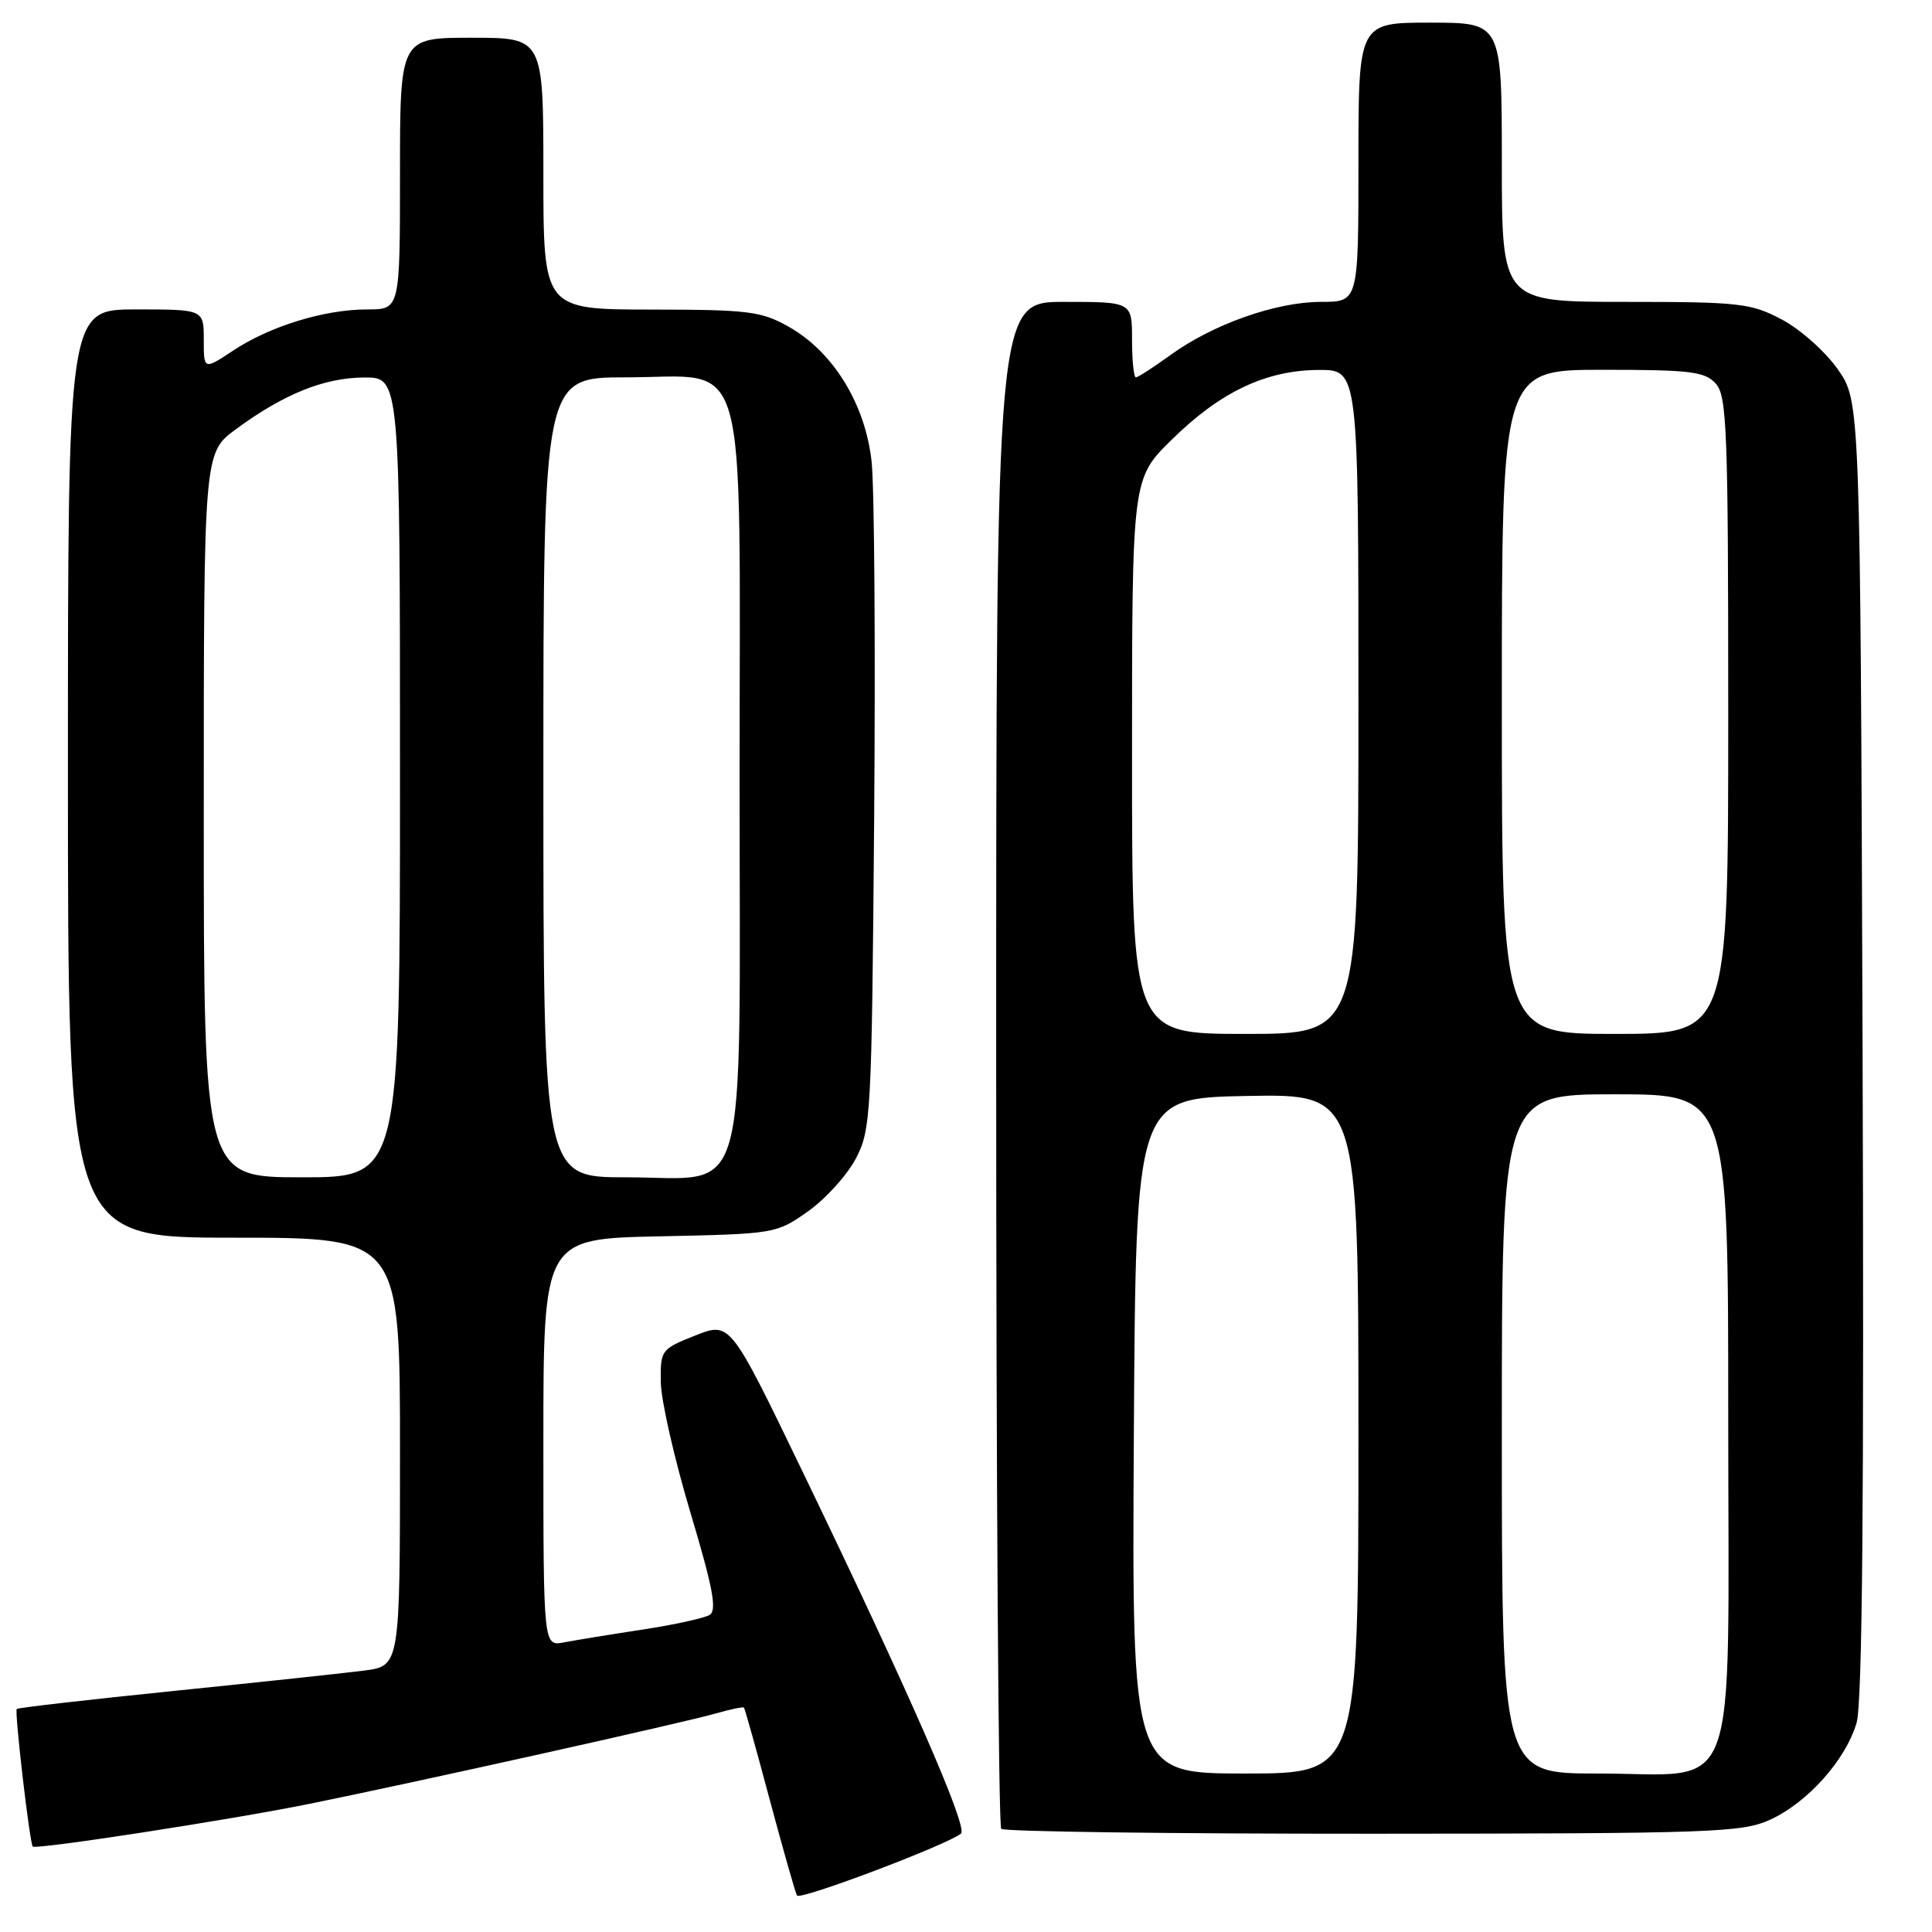 <?xml version="1.0" encoding="UTF-8" standalone="no"?>
<!DOCTYPE svg PUBLIC "-//W3C//DTD SVG 1.1//EN" "http://www.w3.org/Graphics/SVG/1.1/DTD/svg11.dtd" >
<svg xmlns="http://www.w3.org/2000/svg" xmlns:xlink="http://www.w3.org/1999/xlink" version="1.1" viewBox="0 0 256 256">
 <g >
 <path fill="currentColor"
d=" M 127.34 242.95 C 128.29 242.12 120.33 223.95 106.26 194.82 C 96.75 175.13 96.75 175.13 92.13 176.96 C 87.60 178.76 87.50 178.89 87.56 183.15 C 87.59 185.54 89.35 193.28 91.46 200.34 C 94.45 210.32 95.03 213.36 94.04 213.98 C 93.34 214.41 89.33 215.29 85.13 215.93 C 80.93 216.57 76.26 217.33 74.75 217.62 C 72.00 218.16 72.00 218.16 72.00 191.15 C 72.00 164.14 72.00 164.14 87.42 163.82 C 102.71 163.50 102.87 163.48 107.08 160.50 C 109.41 158.85 112.26 155.70 113.41 153.50 C 115.41 149.67 115.51 147.80 115.83 108.50 C 116.01 85.95 115.86 64.68 115.50 61.24 C 114.69 53.59 110.43 46.63 104.50 43.29 C 100.87 41.24 99.17 41.03 86.25 41.02 C 72.00 41.00 72.00 41.00 72.00 23.00 C 72.00 5.00 72.00 5.00 62.50 5.00 C 53.00 5.00 53.00 5.00 53.00 23.00 C 53.00 41.00 53.00 41.00 48.66 41.00 C 43.00 41.00 35.79 43.21 30.90 46.45 C 27.00 49.03 27.00 49.03 27.00 45.01 C 27.00 41.00 27.00 41.00 18.00 41.00 C 9.00 41.00 9.00 41.00 9.00 102.50 C 9.00 164.00 9.00 164.00 31.00 164.00 C 53.00 164.00 53.00 164.00 53.00 192.37 C 53.00 220.74 53.00 220.74 48.25 221.36 C 45.64 221.70 34.28 222.91 23.01 224.06 C 11.74 225.21 2.38 226.28 2.22 226.45 C 1.90 226.77 3.94 244.27 4.34 244.68 C 4.78 245.11 30.54 241.14 41.00 239.02 C 55.01 236.18 90.63 228.26 94.93 227.02 C 96.82 226.48 98.46 226.14 98.58 226.27 C 98.70 226.40 100.24 231.90 102.00 238.50 C 103.77 245.10 105.39 250.80 105.61 251.17 C 106.01 251.83 125.70 244.38 127.34 242.95 Z  M 234.51 241.14 C 239.52 238.86 244.57 233.20 246.01 228.27 C 246.77 225.63 247.01 198.85 246.80 138.84 C 246.50 53.17 246.50 53.17 243.50 48.91 C 241.85 46.57 238.52 43.61 236.09 42.33 C 232.00 40.17 230.52 40.00 215.34 40.00 C 199.00 40.00 199.00 40.00 199.00 21.50 C 199.00 3.00 199.00 3.00 189.50 3.00 C 180.00 3.00 180.00 3.00 180.00 21.50 C 180.00 40.00 180.00 40.00 175.04 40.00 C 169.11 40.00 160.75 42.95 155.11 47.03 C 152.86 48.66 150.79 50.00 150.51 50.00 C 150.23 50.00 150.00 47.75 150.00 45.00 C 150.00 40.00 150.00 40.00 141.00 40.00 C 132.00 40.00 132.00 40.00 132.00 140.83 C 132.00 196.29 132.30 241.97 132.67 242.33 C 133.03 242.70 155.20 242.99 181.92 242.98 C 226.75 242.96 230.81 242.82 234.51 241.14 Z  M 27.00 108.01 C 27.00 60.01 27.00 60.01 31.25 56.88 C 37.61 52.20 42.95 50.05 48.25 50.02 C 53.00 50.00 53.00 50.00 53.00 103.00 C 53.00 156.00 53.00 156.00 40.00 156.00 C 27.00 156.00 27.00 156.00 27.00 108.01 Z  M 72.00 103.00 C 72.00 50.00 72.00 50.00 82.93 50.00 C 99.44 50.00 98.00 44.94 98.00 103.00 C 98.00 161.06 99.44 156.00 82.93 156.00 C 72.00 156.00 72.00 156.00 72.00 103.00 Z  M 150.24 190.25 C 150.50 145.50 150.50 145.50 165.25 145.22 C 180.00 144.95 180.00 144.95 180.00 189.97 C 180.00 235.00 180.00 235.00 164.99 235.00 C 149.98 235.00 149.98 235.00 150.24 190.25 Z  M 199.00 190.00 C 199.00 145.00 199.00 145.00 214.00 145.00 C 229.00 145.00 229.00 145.00 229.00 187.83 C 229.00 239.82 230.77 235.00 211.69 235.00 C 199.00 235.00 199.00 235.00 199.00 190.00 Z  M 150.00 100.22 C 150.00 63.43 150.00 63.43 155.25 58.27 C 161.70 51.92 167.75 49.05 174.75 49.02 C 180.00 49.00 180.00 49.00 180.00 93.00 C 180.00 137.00 180.00 137.00 165.00 137.00 C 150.00 137.00 150.00 137.00 150.00 100.22 Z  M 199.00 93.00 C 199.00 49.00 199.00 49.00 212.35 49.00 C 224.00 49.00 225.90 49.23 227.35 50.83 C 228.83 52.47 229.00 56.99 229.00 94.83 C 229.00 137.00 229.00 137.00 214.00 137.00 C 199.00 137.00 199.00 137.00 199.00 93.00 Z "/>
</g>
</svg>